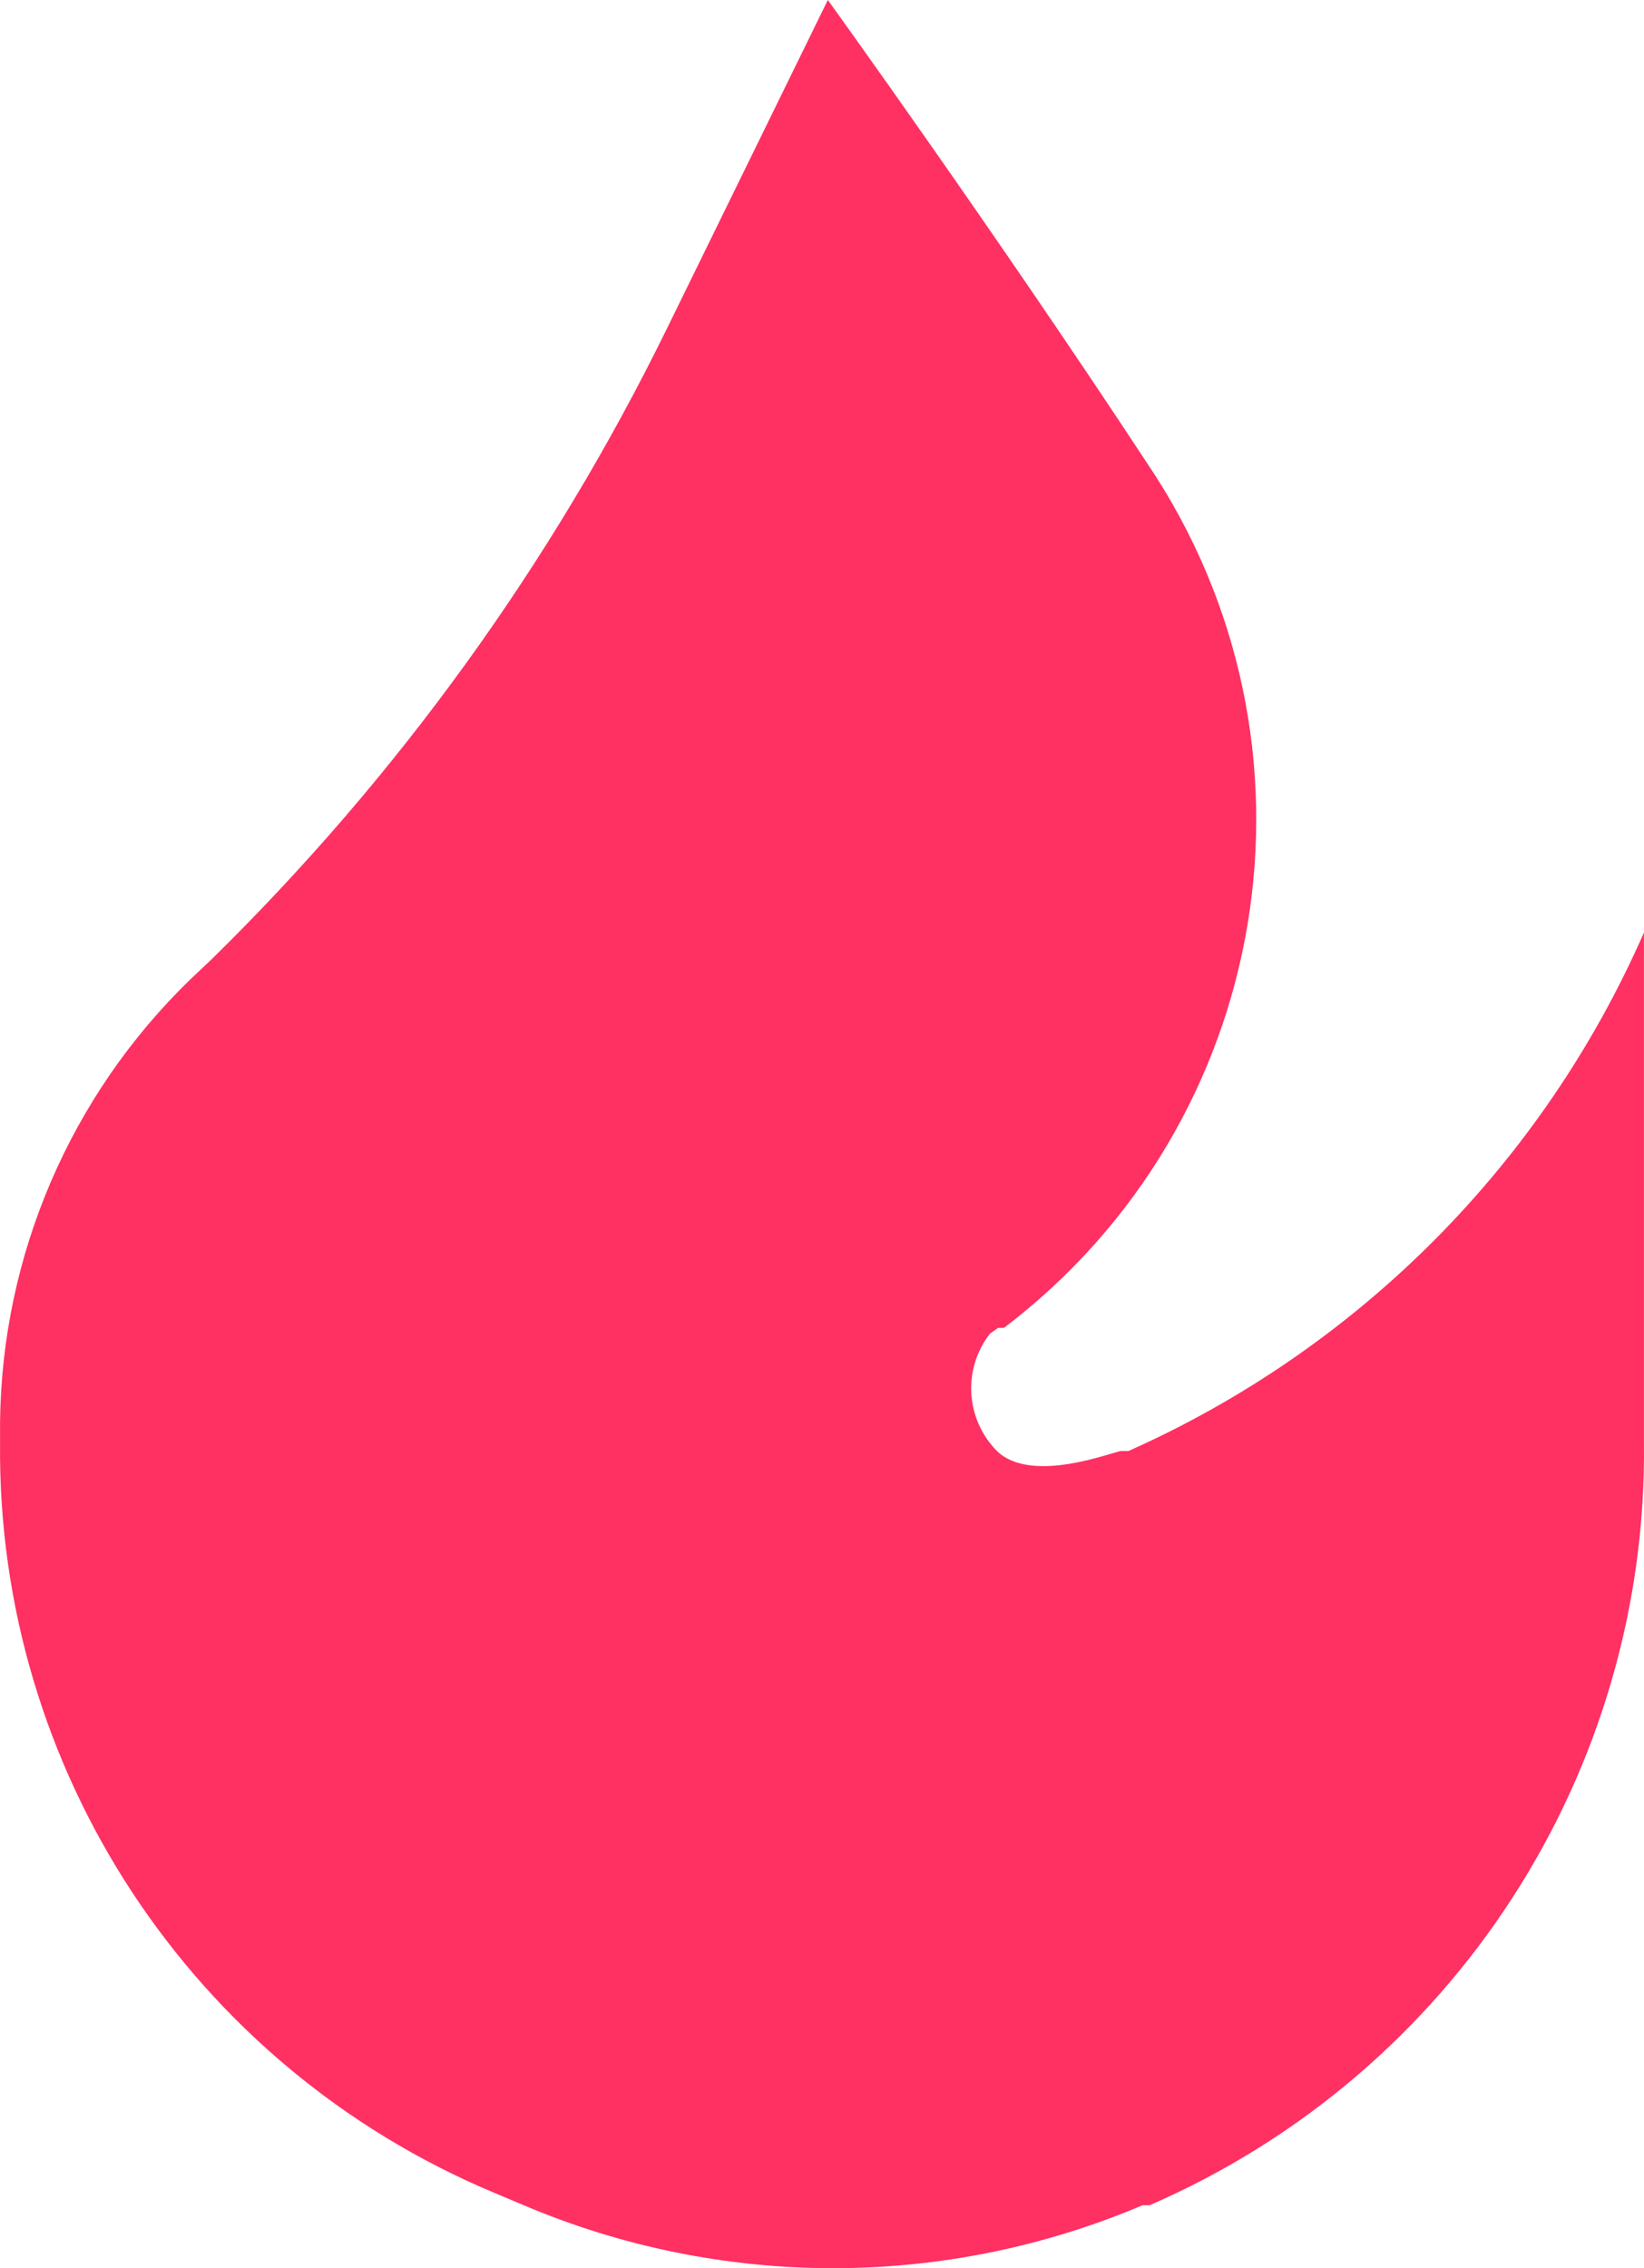 <svg width="29" height="40" viewBox="0 0 29 40" fill="none" xmlns="http://www.w3.org/2000/svg">
<path d="M14.603 0L11.766 5.792C9.738 9.93 7.02 13.694 3.729 16.921L3.356 17.273C1.242 19.323 0.035 22.13 0.001 25.072V25.444C-0.055 31.206 3.382 36.429 8.7 38.663L9.239 38.89C12.726 40.37 16.667 40.37 20.154 38.89H20.279C25.636 36.566 29.074 31.257 28.999 25.424V16.446C27.213 20.518 23.971 23.778 19.906 25.589C19.906 25.589 19.906 25.589 19.782 25.589C19.657 25.589 18.207 26.189 17.586 25.589C17.031 25.028 16.978 24.143 17.462 23.52L17.607 23.417H17.71C22.465 19.807 23.574 13.119 20.237 8.171C17.544 4.075 14.603 0 14.603 0Z" fill="#FF3062"/>
</svg>
